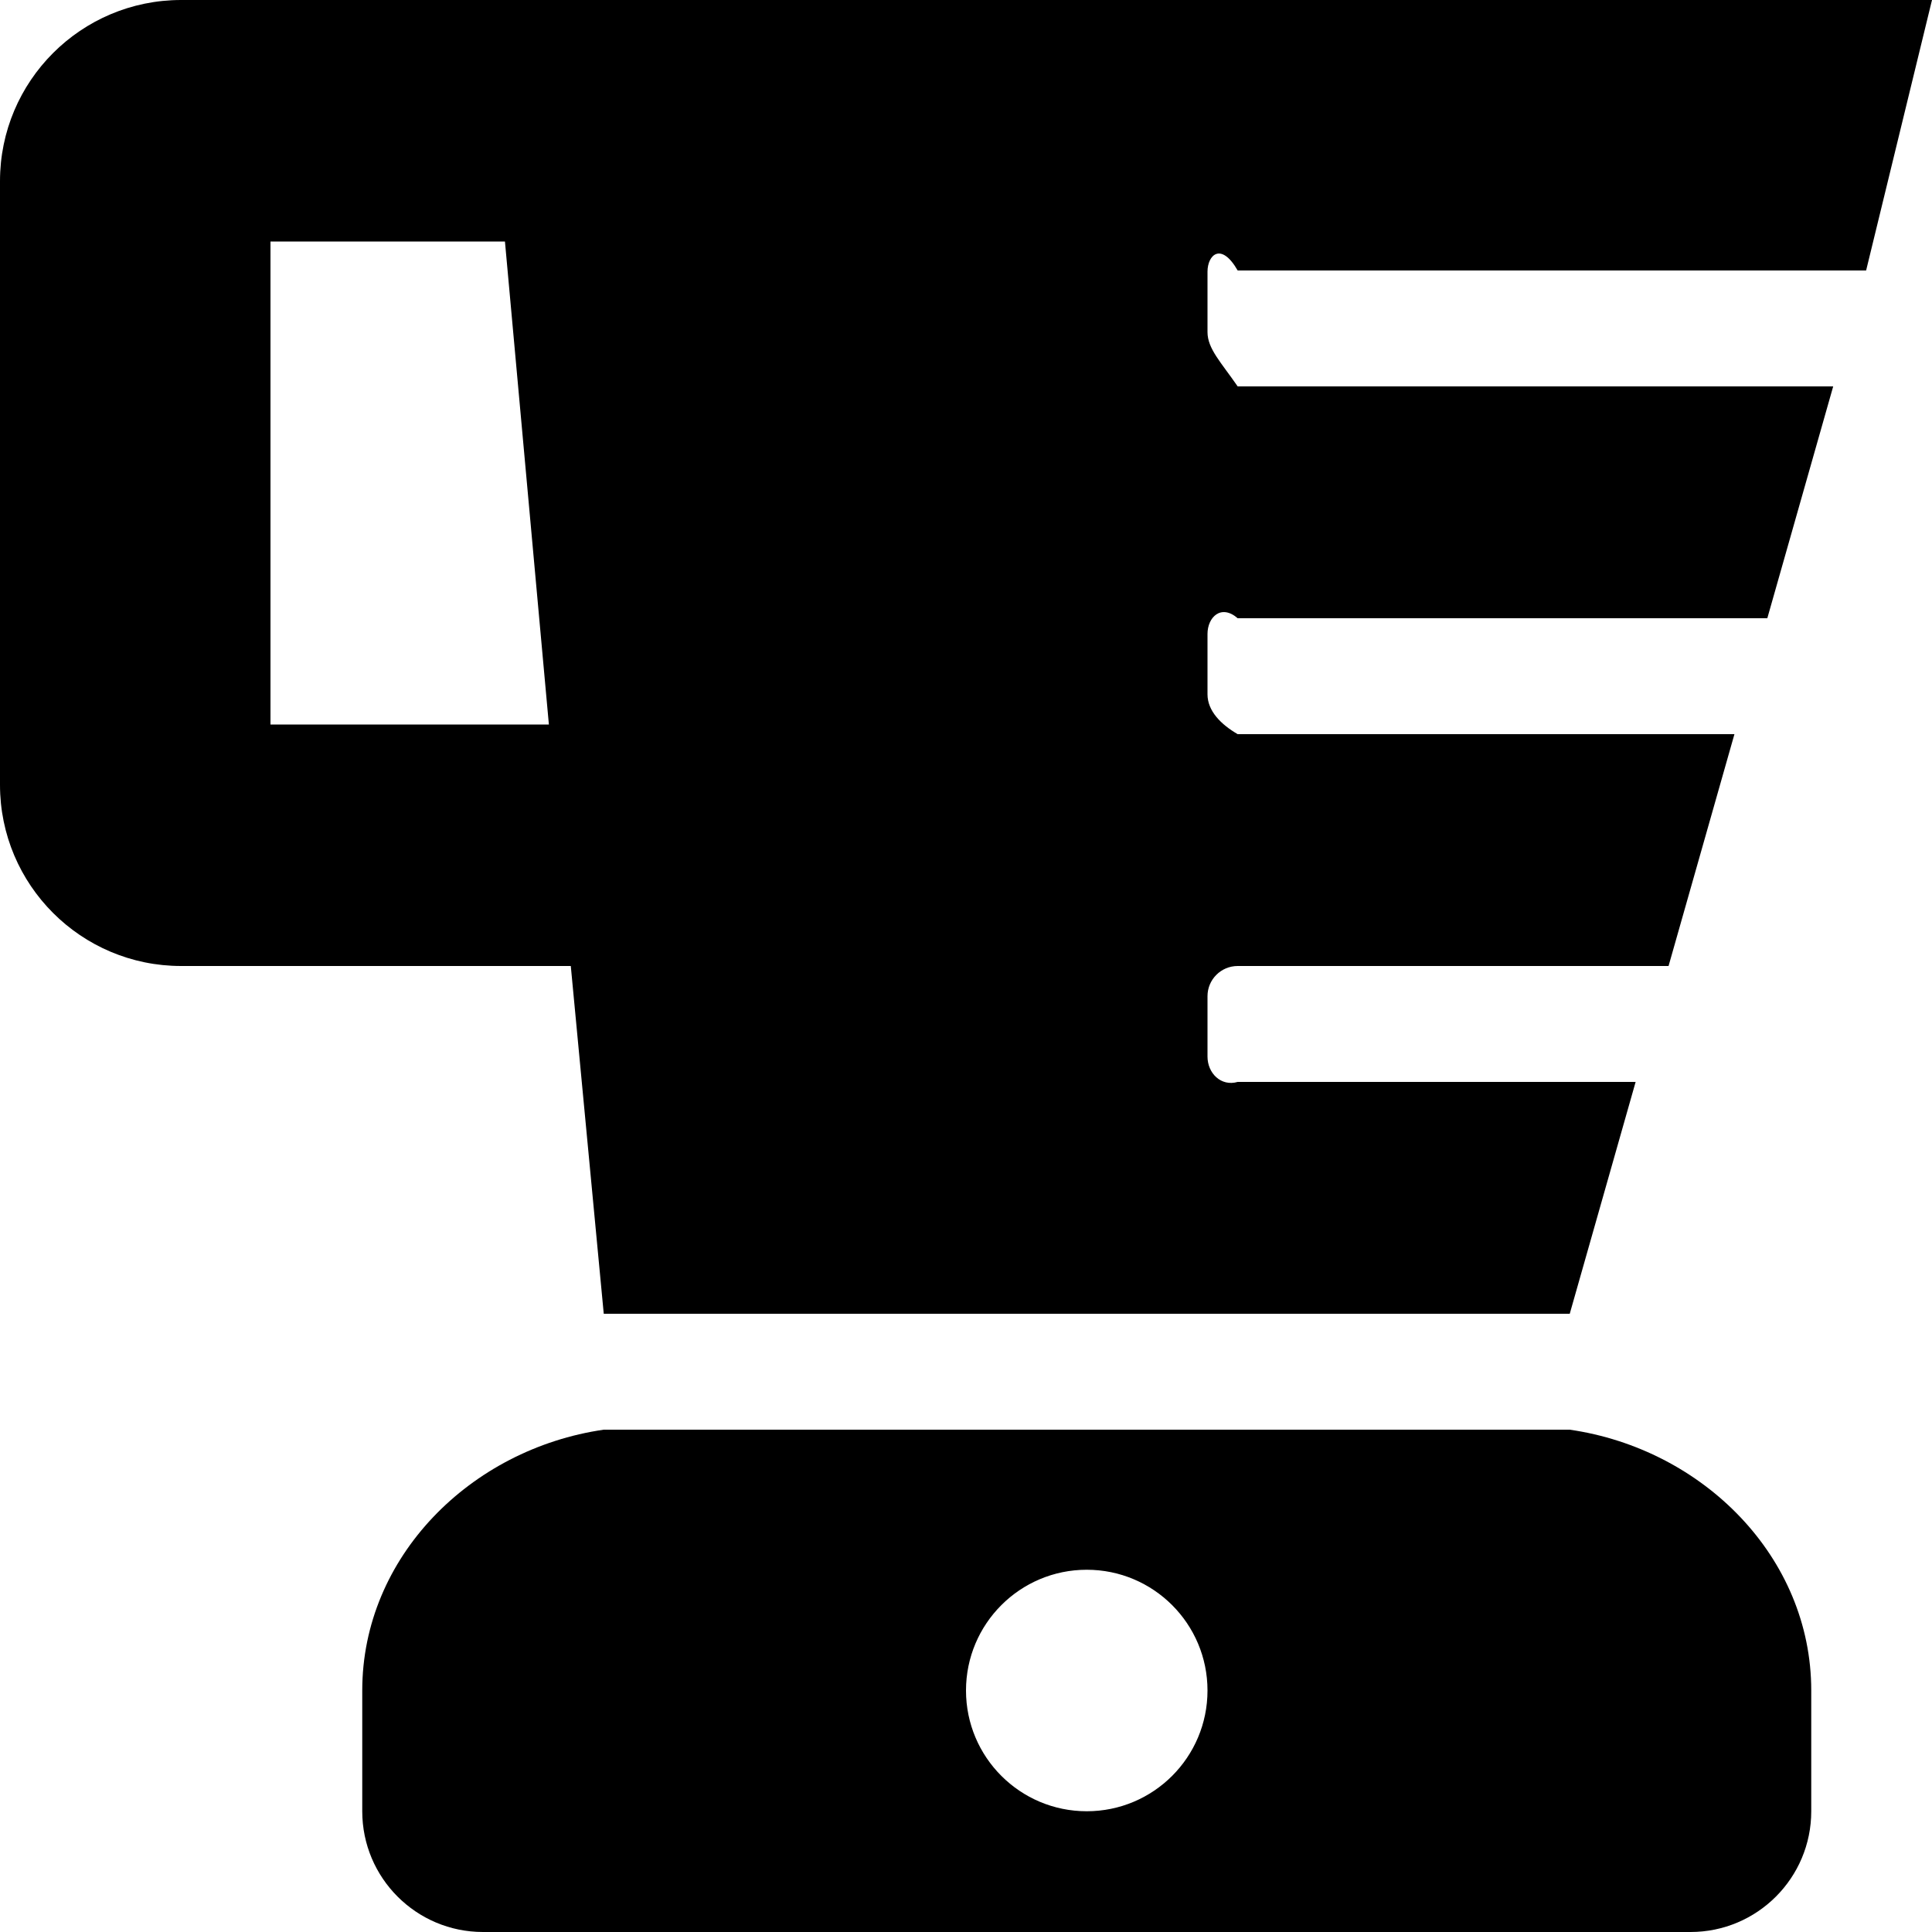 ﻿<?xml version="1.0" encoding="utf-8"?>
<svg version="1.1" xmlns:xlink="http://www.w3.org/1999/xlink" width="50px" height="50px" xmlns="http://www.w3.org/2000/svg">
  <defs>
    <pattern id="BGPattern" patternUnits="userSpaceOnUse" alignment="0 0" imageRepeat="None" />
    <mask fill="white" id="Clip1300">
      <path d="M 46.875 43.75  C 46.875 40.298  44.077 37.5  40.625 37  L 15.625 37  C 12.173 37.5  9.375 40.298  9.375 43.75  L 9.375 46.875  C 9.375 48.601  10.774 50  12.5 50  L 43.75 50  C 45.476 50  46.875 48.601  46.875 46.875  L 46.875 43.75  Z M 31.25 43.75  C 31.25 45.476  29.851 46.875  28.125 46.875  C 26.399 46.875  25 45.476  25 43.75  C 25 42.024  26.399 40.625  28.125 40.625  C 29.851 40.625  31.25 42.024  31.25 43.75  Z M 31.25 7.031  C 31.25 6.6  31.6 6.25  32.031 7  L 48.295 7  L 50 0  L 4.688 0  C 2.099 0  0 2.099  0 4.688  L 0 20.312  C 0 22.901  2.099 25  4.688 25  L 14.772 25  L 15.625 34  L 40.625 34  L 42.33 28  L 32.031 28  C 31.6 28.125  31.25 27.775  31.25 27.344  L 31.25 25.781  C 31.25 25.35  31.6 25  32.031 25  L 43.182 25  L 44.887 19  L 32.031 19  C 31.6 18.75  31.25 18.4  31.25 17.969  L 31.25 16.406  C 31.25 15.975  31.6 15.625  32.031 16  L 45.738 16  L 47.443 10  L 32.031 10  C 31.6 9.375  31.25 9.025  31.25 8.594  L 31.25 7.031  Z M 14.205 18.75  L 7 18.75  L 7 6.25  L 13.068 6.25  L 14.205 18.75  Z " fill-rule="evenodd" />
    </mask>
  </defs>
  <g>
    <path d="M 46.875 43.75  C 46.875 40.298  44.077 37.5  40.625 37  L 15.625 37  C 12.173 37.5  9.375 40.298  9.375 43.75  L 9.375 46.875  C 9.375 48.601  10.774 50  12.5 50  L 43.75 50  C 45.476 50  46.875 48.601  46.875 46.875  L 46.875 43.75  Z M 31.25 43.75  C 31.25 45.476  29.851 46.875  28.125 46.875  C 26.399 46.875  25 45.476  25 43.75  C 25 42.024  26.399 40.625  28.125 40.625  C 29.851 40.625  31.25 42.024  31.25 43.75  Z M 31.25 7.031  C 31.25 6.6  31.6 6.25  32.031 7  L 48.295 7  L 50 0  L 4.688 0  C 2.099 0  0 2.099  0 4.688  L 0 20.312  C 0 22.901  2.099 25  4.688 25  L 14.772 25  L 15.625 34  L 40.625 34  L 42.33 28  L 32.031 28  C 31.6 28.125  31.25 27.775  31.25 27.344  L 31.25 25.781  C 31.25 25.35  31.6 25  32.031 25  L 43.182 25  L 44.887 19  L 32.031 19  C 31.6 18.75  31.25 18.4  31.25 17.969  L 31.25 16.406  C 31.25 15.975  31.6 15.625  32.031 16  L 45.738 16  L 47.443 10  L 32.031 10  C 31.6 9.375  31.25 9.025  31.25 8.594  L 31.25 7.031  Z M 14.205 18.75  L 7 18.75  L 7 6.25  L 13.068 6.25  L 14.205 18.75  Z " fill-rule="nonzero" fill="rgba(0, 0, 0, 1)" stroke="none" class="fill" />
    <path d="M 46.875 43.75  C 46.875 40.298  44.077 37.5  40.625 37  L 15.625 37  C 12.173 37.5  9.375 40.298  9.375 43.75  L 9.375 46.875  C 9.375 48.601  10.774 50  12.5 50  L 43.75 50  C 45.476 50  46.875 48.601  46.875 46.875  L 46.875 43.75  Z " stroke-width="0" stroke-dasharray="0" stroke="rgba(255, 255, 255, 0)" fill="none" class="stroke" mask="url(#Clip1300)" />
    <path d="M 31.25 43.75  C 31.25 45.476  29.851 46.875  28.125 46.875  C 26.399 46.875  25 45.476  25 43.75  C 25 42.024  26.399 40.625  28.125 40.625  C 29.851 40.625  31.25 42.024  31.25 43.75  Z " stroke-width="0" stroke-dasharray="0" stroke="rgba(255, 255, 255, 0)" fill="none" class="stroke" mask="url(#Clip1300)" />
    <path d="M 31.25 7.031  C 31.25 6.6  31.6 6.25  32.031 7  L 48.295 7  L 50 0  L 4.688 0  C 2.099 0  0 2.099  0 4.688  L 0 20.312  C 0 22.901  2.099 25  4.688 25  L 14.772 25  L 15.625 34  L 40.625 34  L 42.33 28  L 32.031 28  C 31.6 28.125  31.25 27.775  31.25 27.344  L 31.25 25.781  C 31.25 25.35  31.6 25  32.031 25  L 43.182 25  L 44.887 19  L 32.031 19  C 31.6 18.75  31.25 18.4  31.25 17.969  L 31.25 16.406  C 31.25 15.975  31.6 15.625  32.031 16  L 45.738 16  L 47.443 10  L 32.031 10  C 31.6 9.375  31.25 9.025  31.25 8.594  L 31.25 7.031  Z " stroke-width="0" stroke-dasharray="0" stroke="rgba(255, 255, 255, 0)" fill="none" class="stroke" mask="url(#Clip1300)" />
    <path d="M 14.205 18.75  L 7 18.75  L 7 6.25  L 13.068 6.25  L 14.205 18.75  Z " stroke-width="0" stroke-dasharray="0" stroke="rgba(255, 255, 255, 0)" fill="none" class="stroke" mask="url(#Clip1300)" />
  </g>
</svg>